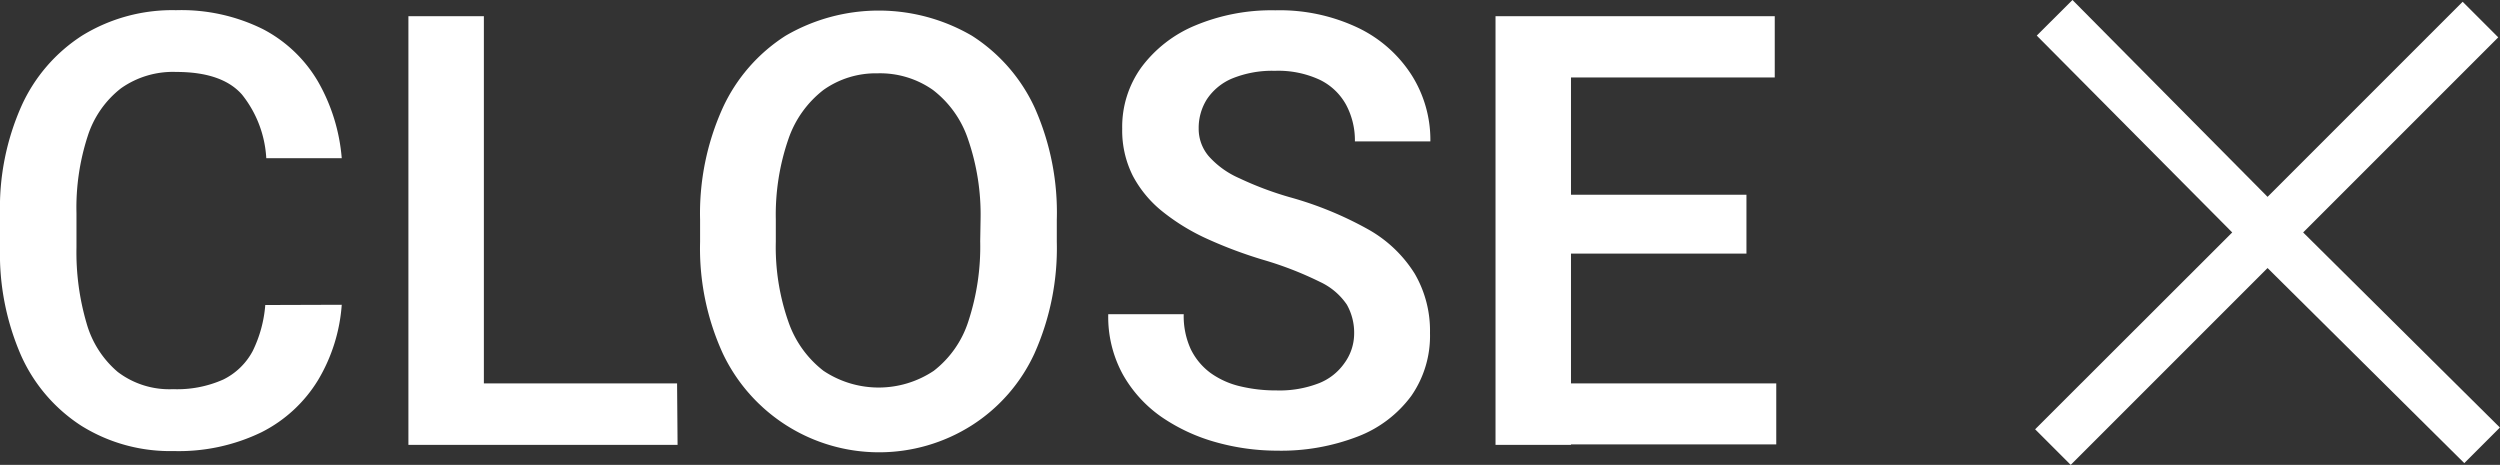 <svg id="Layer_1" data-name="Layer 1" xmlns="http://www.w3.org/2000/svg" viewBox="0 0 198.76 36.96"><rect x="0" y="0" width="198.76" height="36.96" fill="#333333" stroke="none"/><defs><style>.cls-1{fill:#fff;}</style></defs><title>close</title><path class="cls-1" d="M165.16,42.48l-2.83-2.83L178,24,162.46,8.35l2.84-2.83,15.51,15.65L196.32,5.66l2.83,2.83L183.64,24l15.64,15.51-2.83,2.83L180.81,26.83Z" transform="translate(-0.53 -5.52)"/><path class="cls-1" d="M27.7,29.75a13.55,13.55,0,0,1-1.89,6,11.12,11.12,0,0,1-4.48,4.13,15.08,15.08,0,0,1-7,1.5,13.32,13.32,0,0,1-7.32-2A12.91,12.91,0,0,1,2.2,33.77,20.21,20.21,0,0,1,.53,25.21V22.52a19.9,19.9,0,0,1,1.71-8.58A13,13,0,0,1,7.09,8.33a13.68,13.68,0,0,1,7.43-2,14.6,14.6,0,0,1,6.92,1.51A10.91,10.91,0,0,1,25.81,12a14.62,14.62,0,0,1,1.89,6.1h-6a8.87,8.87,0,0,0-1.93-5.06q-1.58-1.8-5.23-1.8a7.15,7.15,0,0,0-4.39,1.3A7.83,7.83,0,0,0,7.5,16.35a18.4,18.4,0,0,0-.89,6.12v2.74a20,20,0,0,0,.8,6,7.88,7.88,0,0,0,2.48,3.88,6.77,6.77,0,0,0,4.4,1.37,9,9,0,0,0,4-.77,5.3,5.3,0,0,0,2.33-2.26,10.07,10.07,0,0,0,1-3.66Z" transform="translate(-0.53 -5.52)"/><path class="cls-1" d="M39,40.89h-6V6.81h6Zm15.4,0H37.27V36H54.36Z" transform="translate(-0.53 -5.52)"/><path class="cls-1" d="M84.55,24.74a20.52,20.52,0,0,1-1.78,8.89,13.43,13.43,0,0,1-5,5.72A13.75,13.75,0,0,1,58,33.63a20.08,20.08,0,0,1-1.81-8.89V23a20.33,20.33,0,0,1,1.8-8.9,13.48,13.48,0,0,1,5-5.74,14.71,14.71,0,0,1,14.81,0,13.48,13.48,0,0,1,5,5.74A20.48,20.48,0,0,1,84.55,23Zm-6.06-1.8a18.39,18.39,0,0,0-1-6.36,8.22,8.22,0,0,0-2.79-3.91,7.31,7.31,0,0,0-4.4-1.32A7.19,7.19,0,0,0,66,12.67a8.35,8.35,0,0,0-2.79,3.91,18.38,18.38,0,0,0-1,6.36v1.8a17.92,17.92,0,0,0,1,6.36A8.36,8.36,0,0,0,66,35a7.89,7.89,0,0,0,8.77,0,8.09,8.09,0,0,0,2.75-3.94,19,19,0,0,0,.94-6.36Z" transform="translate(-0.53 -5.52)"/><path class="cls-1" d="M108.19,32.09a4.55,4.55,0,0,0-.58-2.35,5.24,5.24,0,0,0-2.14-1.81A27.64,27.64,0,0,0,101,26.19a35,35,0,0,1-4.45-1.66,16.7,16.7,0,0,1-3.57-2.17,9.07,9.07,0,0,1-2.38-2.85,8,8,0,0,1-.85-3.76,8.08,8.08,0,0,1,1.54-4.9,10.19,10.19,0,0,1,4.28-3.31,15.71,15.71,0,0,1,6.35-1.2,14.51,14.51,0,0,1,6.6,1.4,10.36,10.36,0,0,1,4.24,3.75,9.63,9.63,0,0,1,1.49,5.27h-6a6,6,0,0,0-.69-2.89,4.74,4.74,0,0,0-2.09-2,7.84,7.84,0,0,0-3.58-.72,8.44,8.44,0,0,0-3.4.61,4.5,4.5,0,0,0-2,1.64,4.26,4.26,0,0,0-.66,2.34,3.35,3.35,0,0,0,.8,2.2,7,7,0,0,0,2.41,1.74,26.38,26.38,0,0,0,4,1.51,28.23,28.23,0,0,1,6.29,2.58A10.27,10.27,0,0,1,113,27.27,9,9,0,0,1,114.22,32a8.35,8.35,0,0,1-1.49,5,9.5,9.5,0,0,1-4.24,3.22,16.88,16.88,0,0,1-6.44,1.13,18.11,18.11,0,0,1-4.84-.67,14.5,14.5,0,0,1-4.32-2,10.23,10.23,0,0,1-3.09-3.39,9.52,9.52,0,0,1-1.16-4.79h6a6.32,6.32,0,0,0,.56,2.78,5.16,5.16,0,0,0,1.57,1.89,6.64,6.64,0,0,0,2.35,1.06,12.12,12.12,0,0,0,2.89.33,8.65,8.65,0,0,0,3.4-.58,4.47,4.47,0,0,0,2-1.58A4,4,0,0,0,108.19,32.09Z" transform="translate(-0.53 -5.52)"/><path class="cls-1" d="M125.43,40.89h-6V6.81h6Zm16.2-29.21H123.75V6.81h17.88Zm-2.25,14H123.75V21h15.63Zm2.37,15.17h-18V36h18Z" transform="translate(-0.53 -5.52)"/></svg>